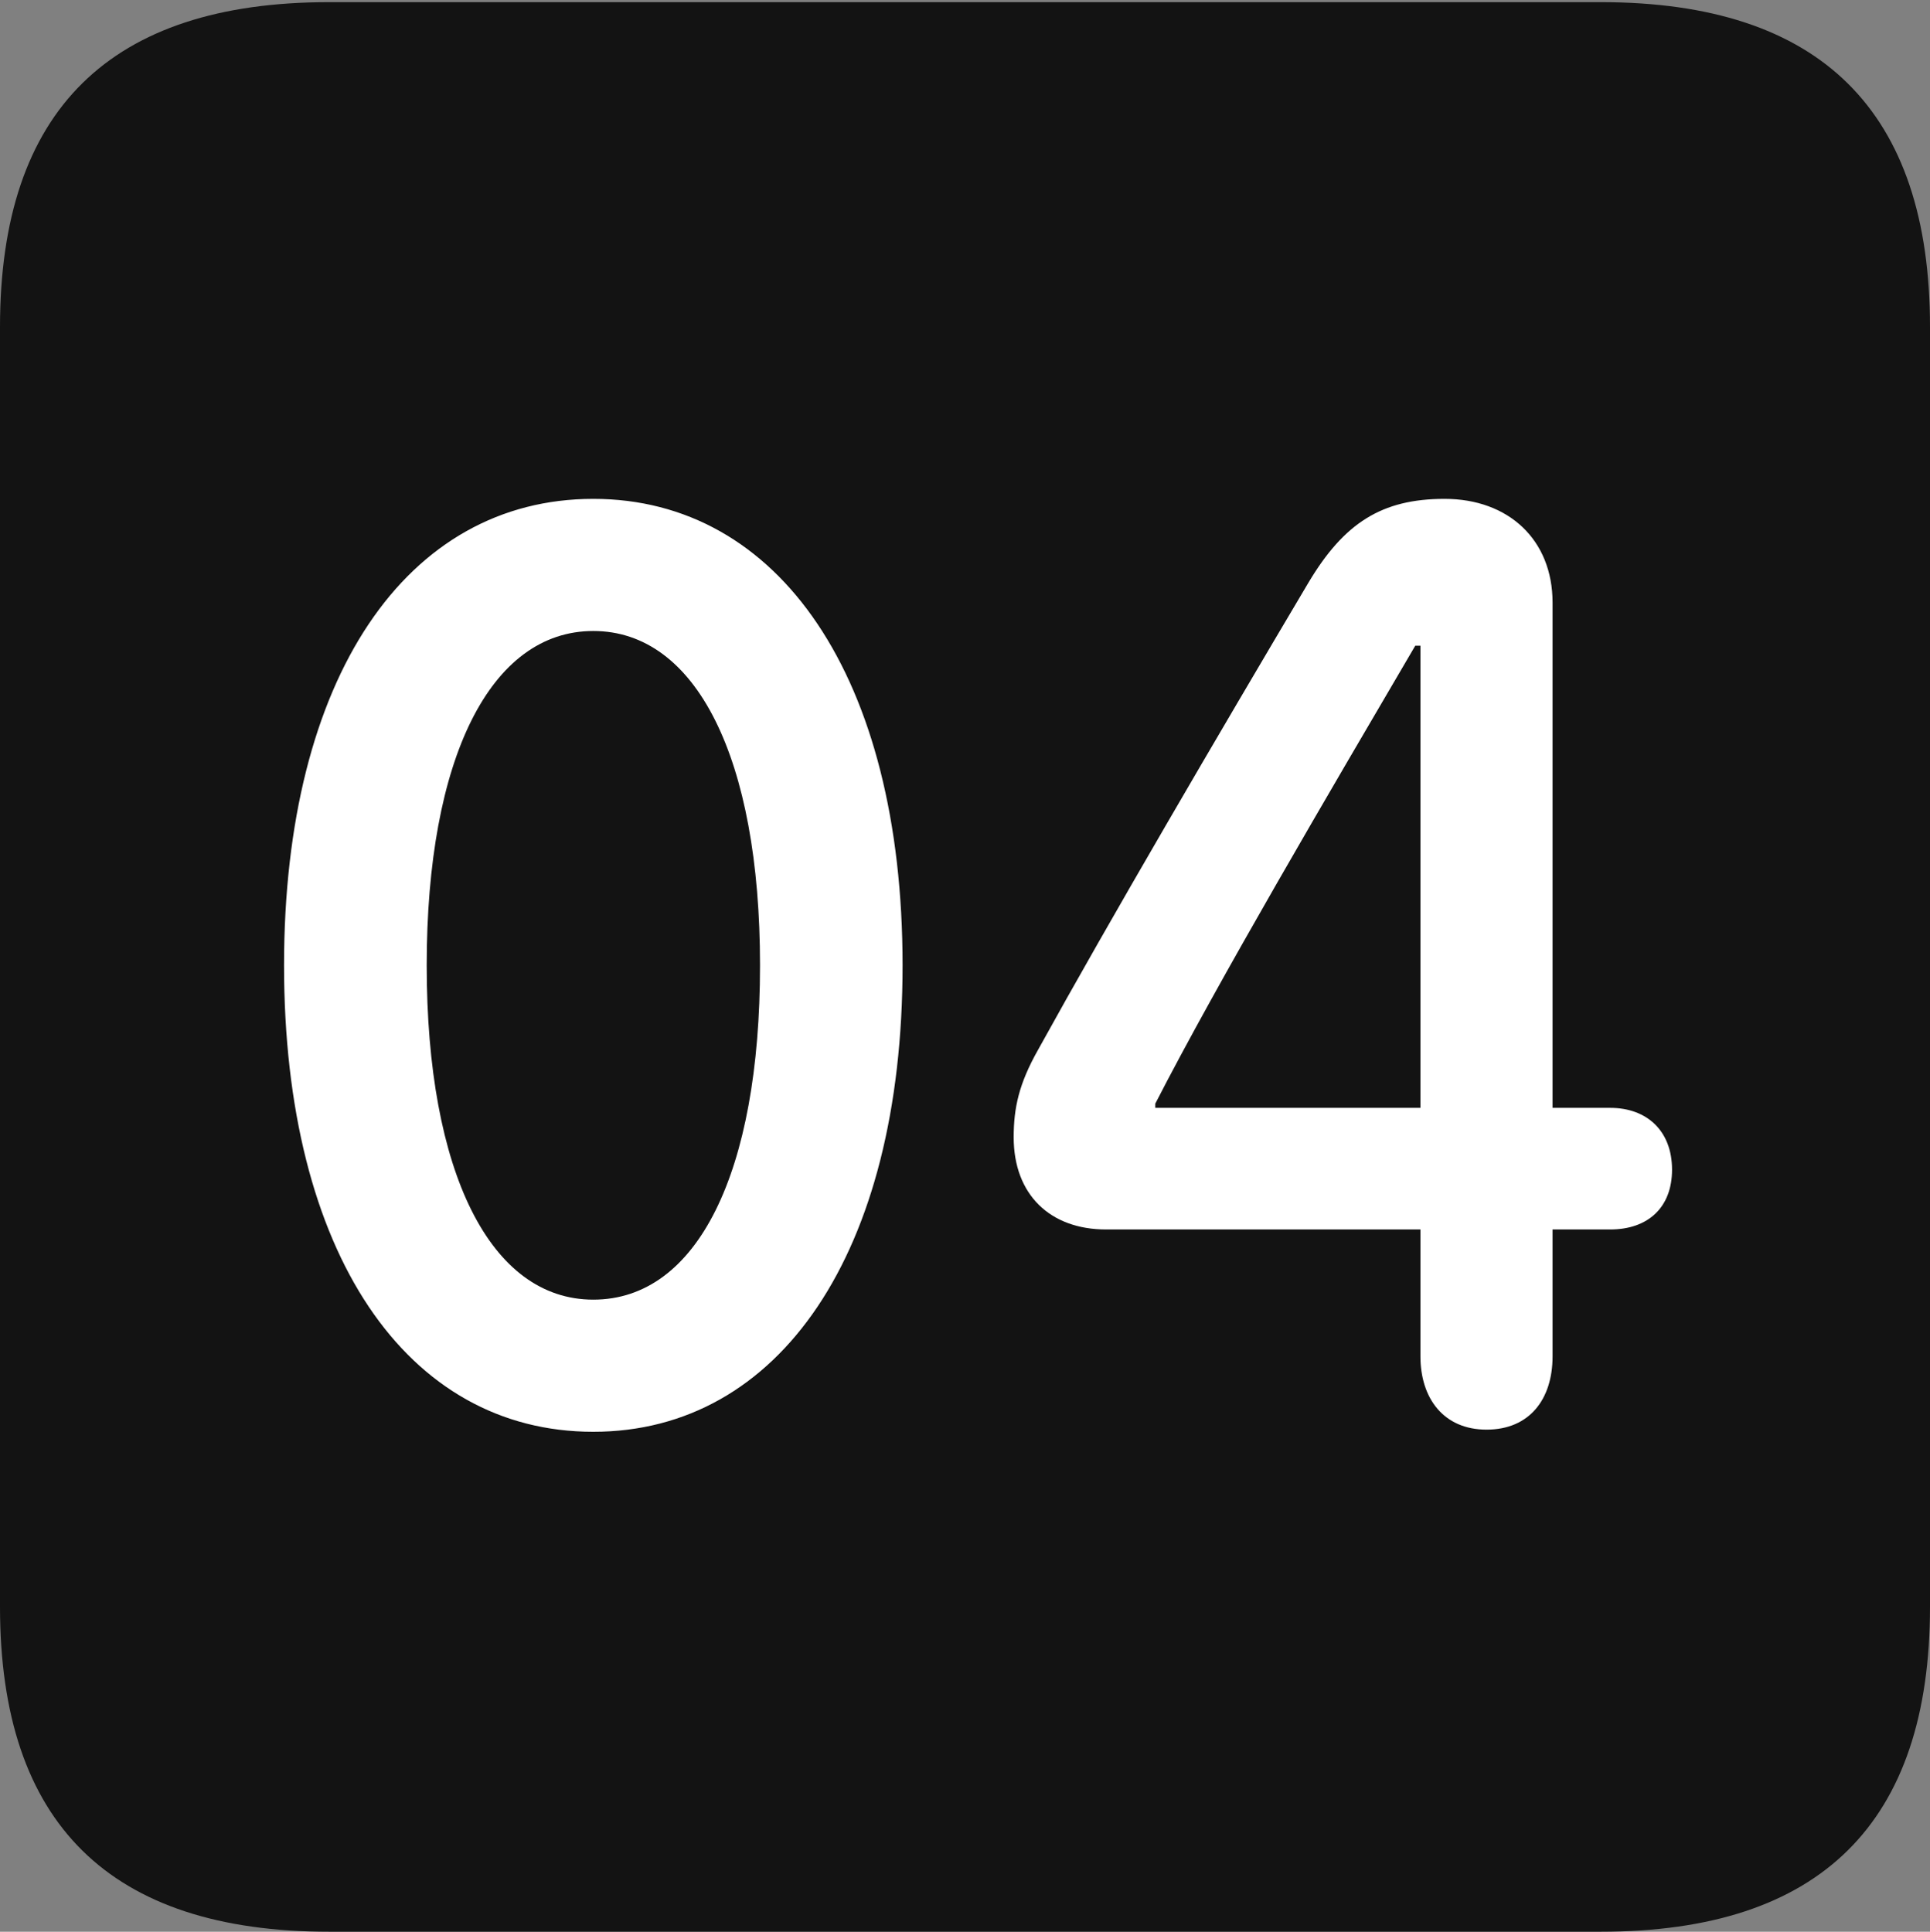 <?xml version="1.0" encoding="UTF-8"?>
<!--Generator: Apple Native CoreSVG 175.5-->
<!DOCTYPE svg
PUBLIC "-//W3C//DTD SVG 1.1//EN"
       "http://www.w3.org/Graphics/SVG/1.1/DTD/svg11.dtd">
<svg version="1.1" xmlns="http://www.w3.org/2000/svg" xmlns:xlink="http://www.w3.org/1999/xlink" width="17.979" height="17.998">
 <rect width="100%" height="100%" fill="#808080" stroke="none"/>
 <g>
  <rect height="17.998" opacity="0" width="17.979" x="0" y="0"/>
  <path d="M3.066 17.998L14.912 17.998C16.963 17.998 17.979 16.982 17.979 14.971L17.979 3.047C17.979 1.035 16.963 0.02 14.912 0.02L3.066 0.02C1.025 0.02 0 1.025 0 3.047L0 14.971C0 16.992 1.025 17.998 3.066 17.998Z" fill="#000000" fill-opacity="0.85"/>
  <path d="M5.527 13.34C3.789 13.34 2.646 11.68 2.646 8.994C2.646 6.309 3.789 4.648 5.527 4.648C7.256 4.648 8.408 6.309 8.408 8.994C8.408 11.68 7.256 13.34 5.527 13.34ZM5.527 12.109C6.494 12.109 7.08 10.928 7.08 8.994C7.08 7.061 6.484 5.879 5.527 5.879C4.57 5.879 3.975 7.061 3.975 8.994C3.975 10.928 4.57 12.109 5.527 12.109ZM13.848 13.32C13.447 13.32 13.232 13.027 13.232 12.637L13.232 11.455L10.303 11.455C9.785 11.455 9.443 11.133 9.443 10.596C9.443 10.322 9.492 10.098 9.668 9.785C10.342 8.564 11.348 6.846 12.188 5.43C12.52 4.873 12.871 4.648 13.457 4.648C14.053 4.648 14.463 5.029 14.463 5.615L14.463 10.322L15 10.322C15.342 10.322 15.576 10.537 15.576 10.898C15.576 11.25 15.352 11.455 15 11.455L14.463 11.455L14.463 12.637C14.463 13.037 14.248 13.32 13.848 13.32ZM13.232 10.322L13.232 6.016L13.184 6.016C12.383 7.383 11.348 9.141 10.762 10.283L10.762 10.322Z" fill="#ffffff"/>
 </g>
</svg>
